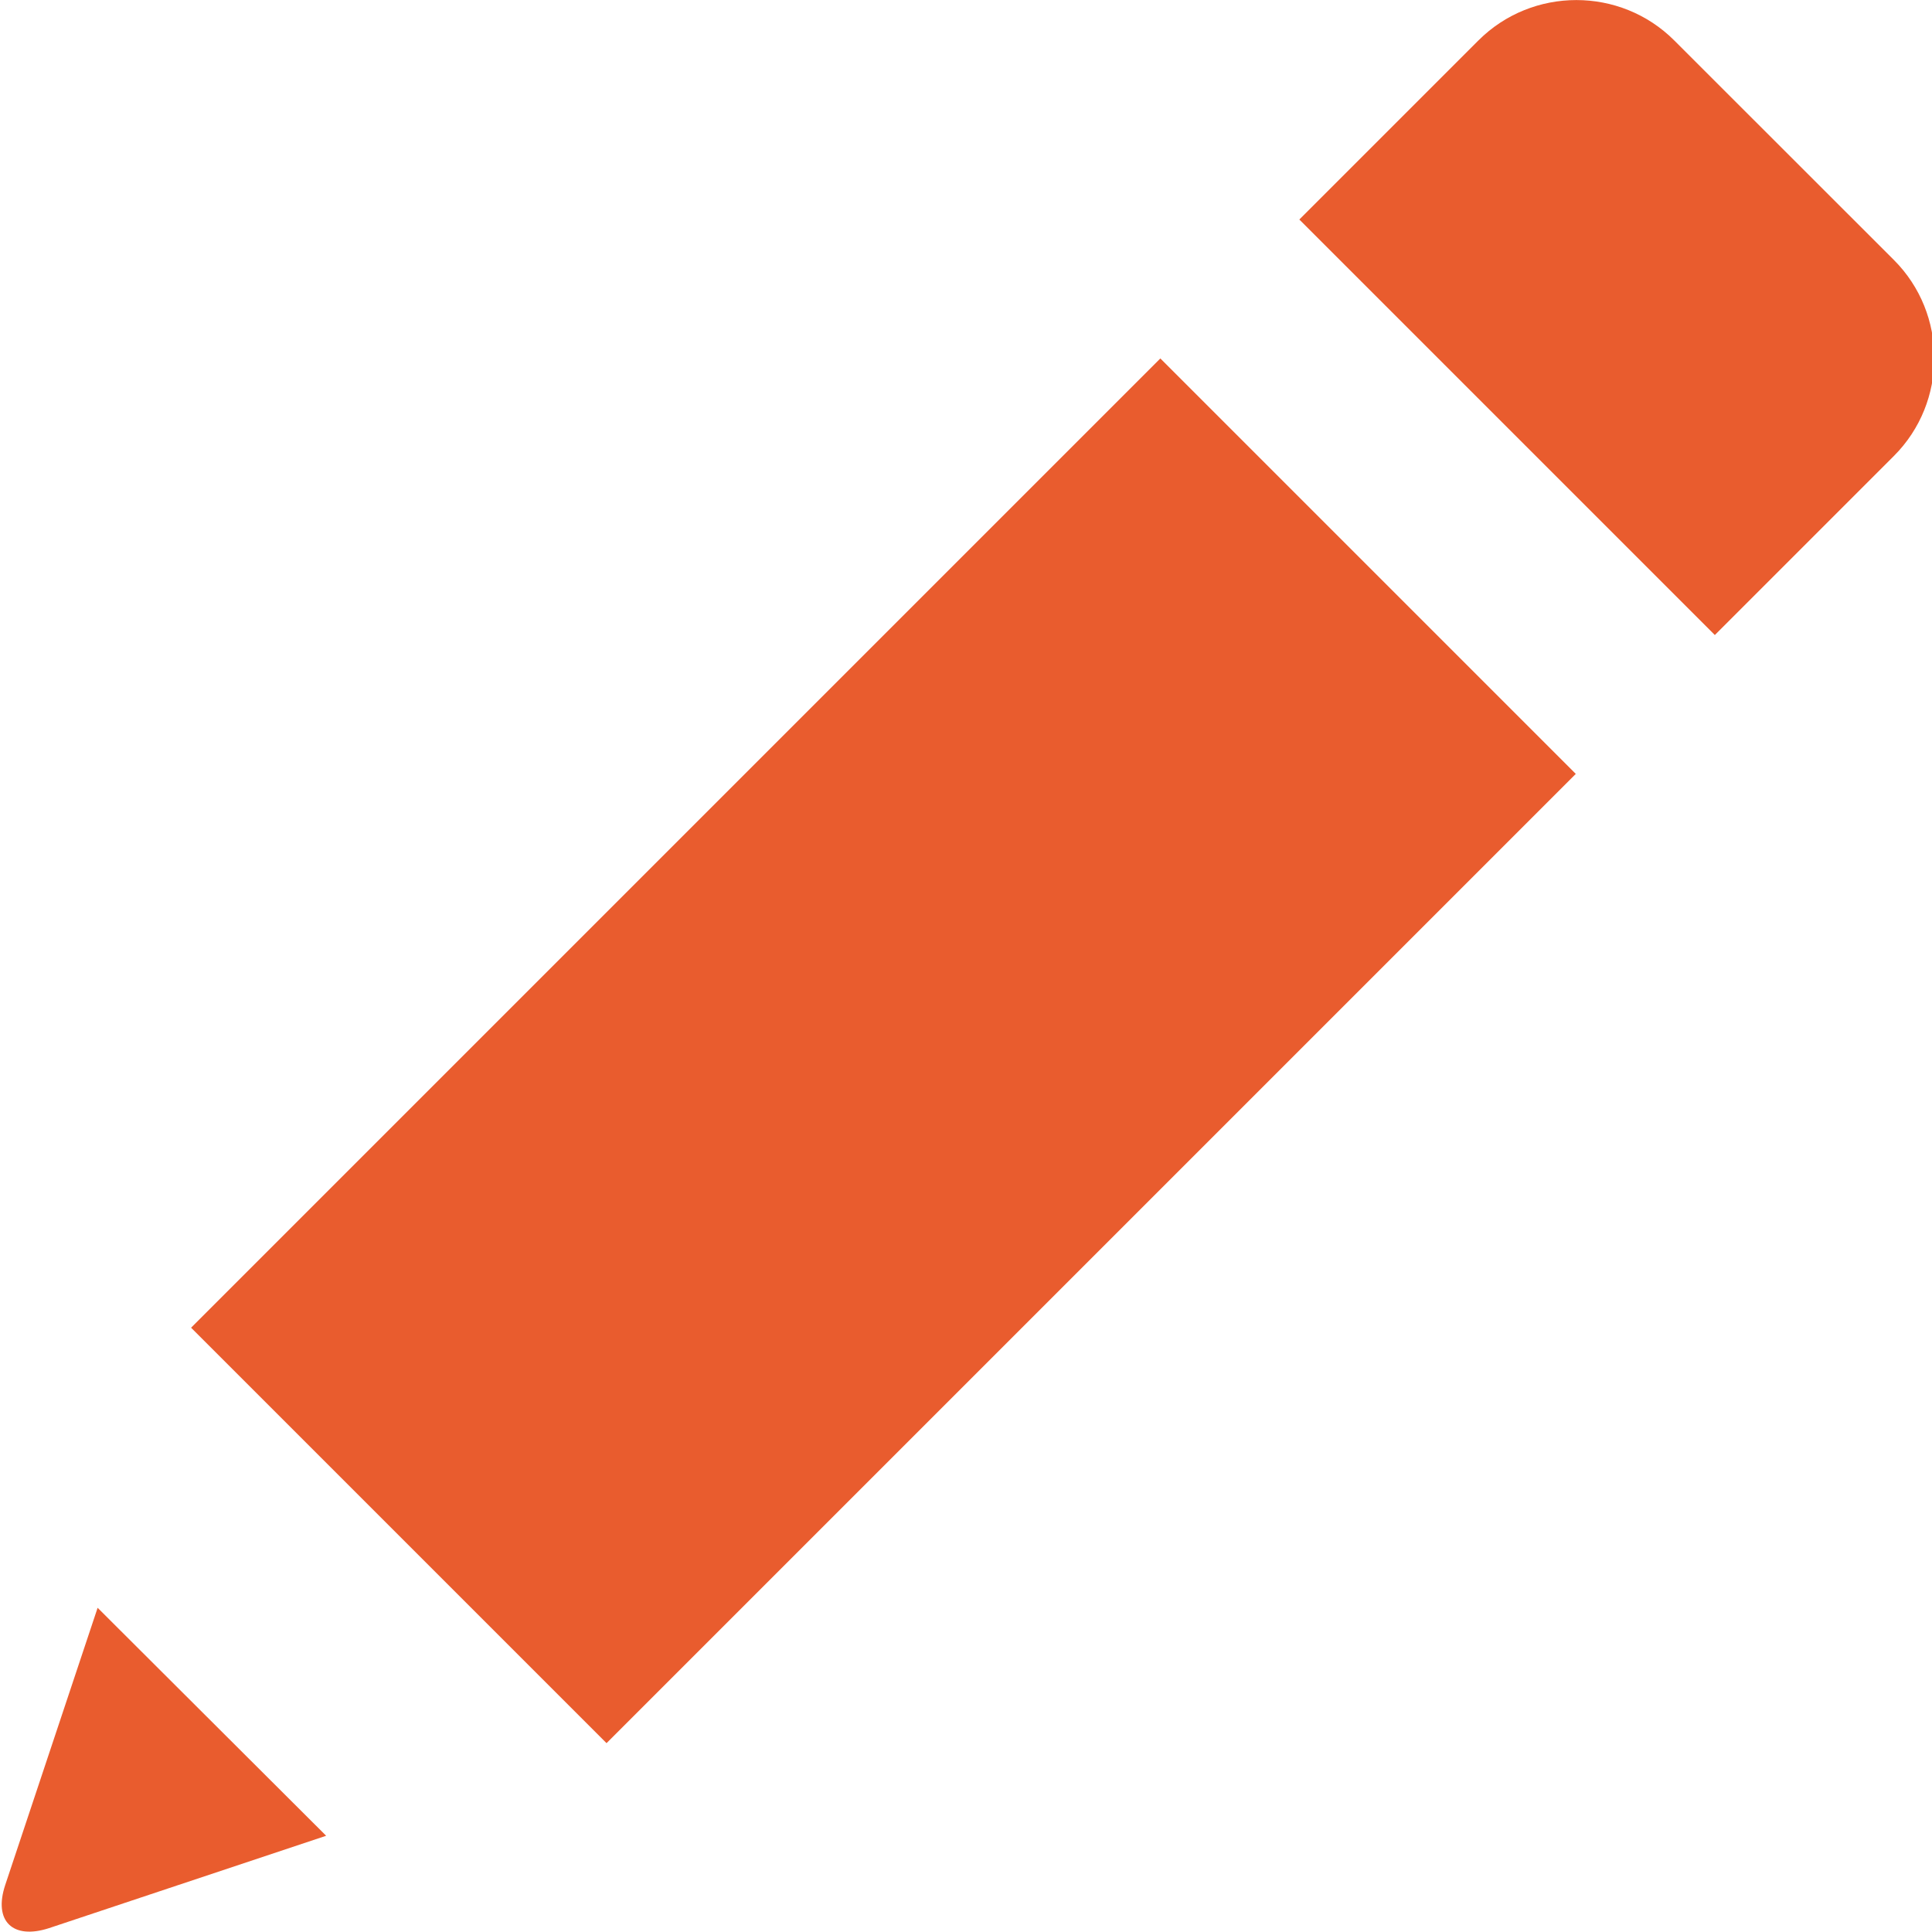 <?xml version="1.0" encoding="utf-8"?>
<!-- Generated by IcoMoon.io -->
<!DOCTYPE svg PUBLIC "-//W3C//DTD SVG 1.1//EN" "http://www.w3.org/Graphics/SVG/1.1/DTD/svg11.dtd">
<svg version="1.1" xmlns="http://www.w3.org/2000/svg" xmlns:xlink="http://www.w3.org/1999/xlink" width="32" height="32" viewBox="0 0 32 32">
<path fill="#e95c2e" d="M31.369 4.306l-3.638-3.636c-0.892-0.892-2.351-0.892-3.244 0l-2.966 2.966 6.882 6.882 2.966-2.966c0.892-0.892 0.892-2.354 0-3.246v0z"></path>
<path fill="#e95c2e" d="M10.046 28.872l-6.881-6.881 16.054-16.054 6.881 6.881-16.054 16.054z"></path>
<path fill="#e95c2e" d="M0.087 31.22c-0.2 0.601 0.126 0.911 0.725 0.716l4.59-1.53-3.785-3.776-1.53 4.59z"></path>
</svg>
